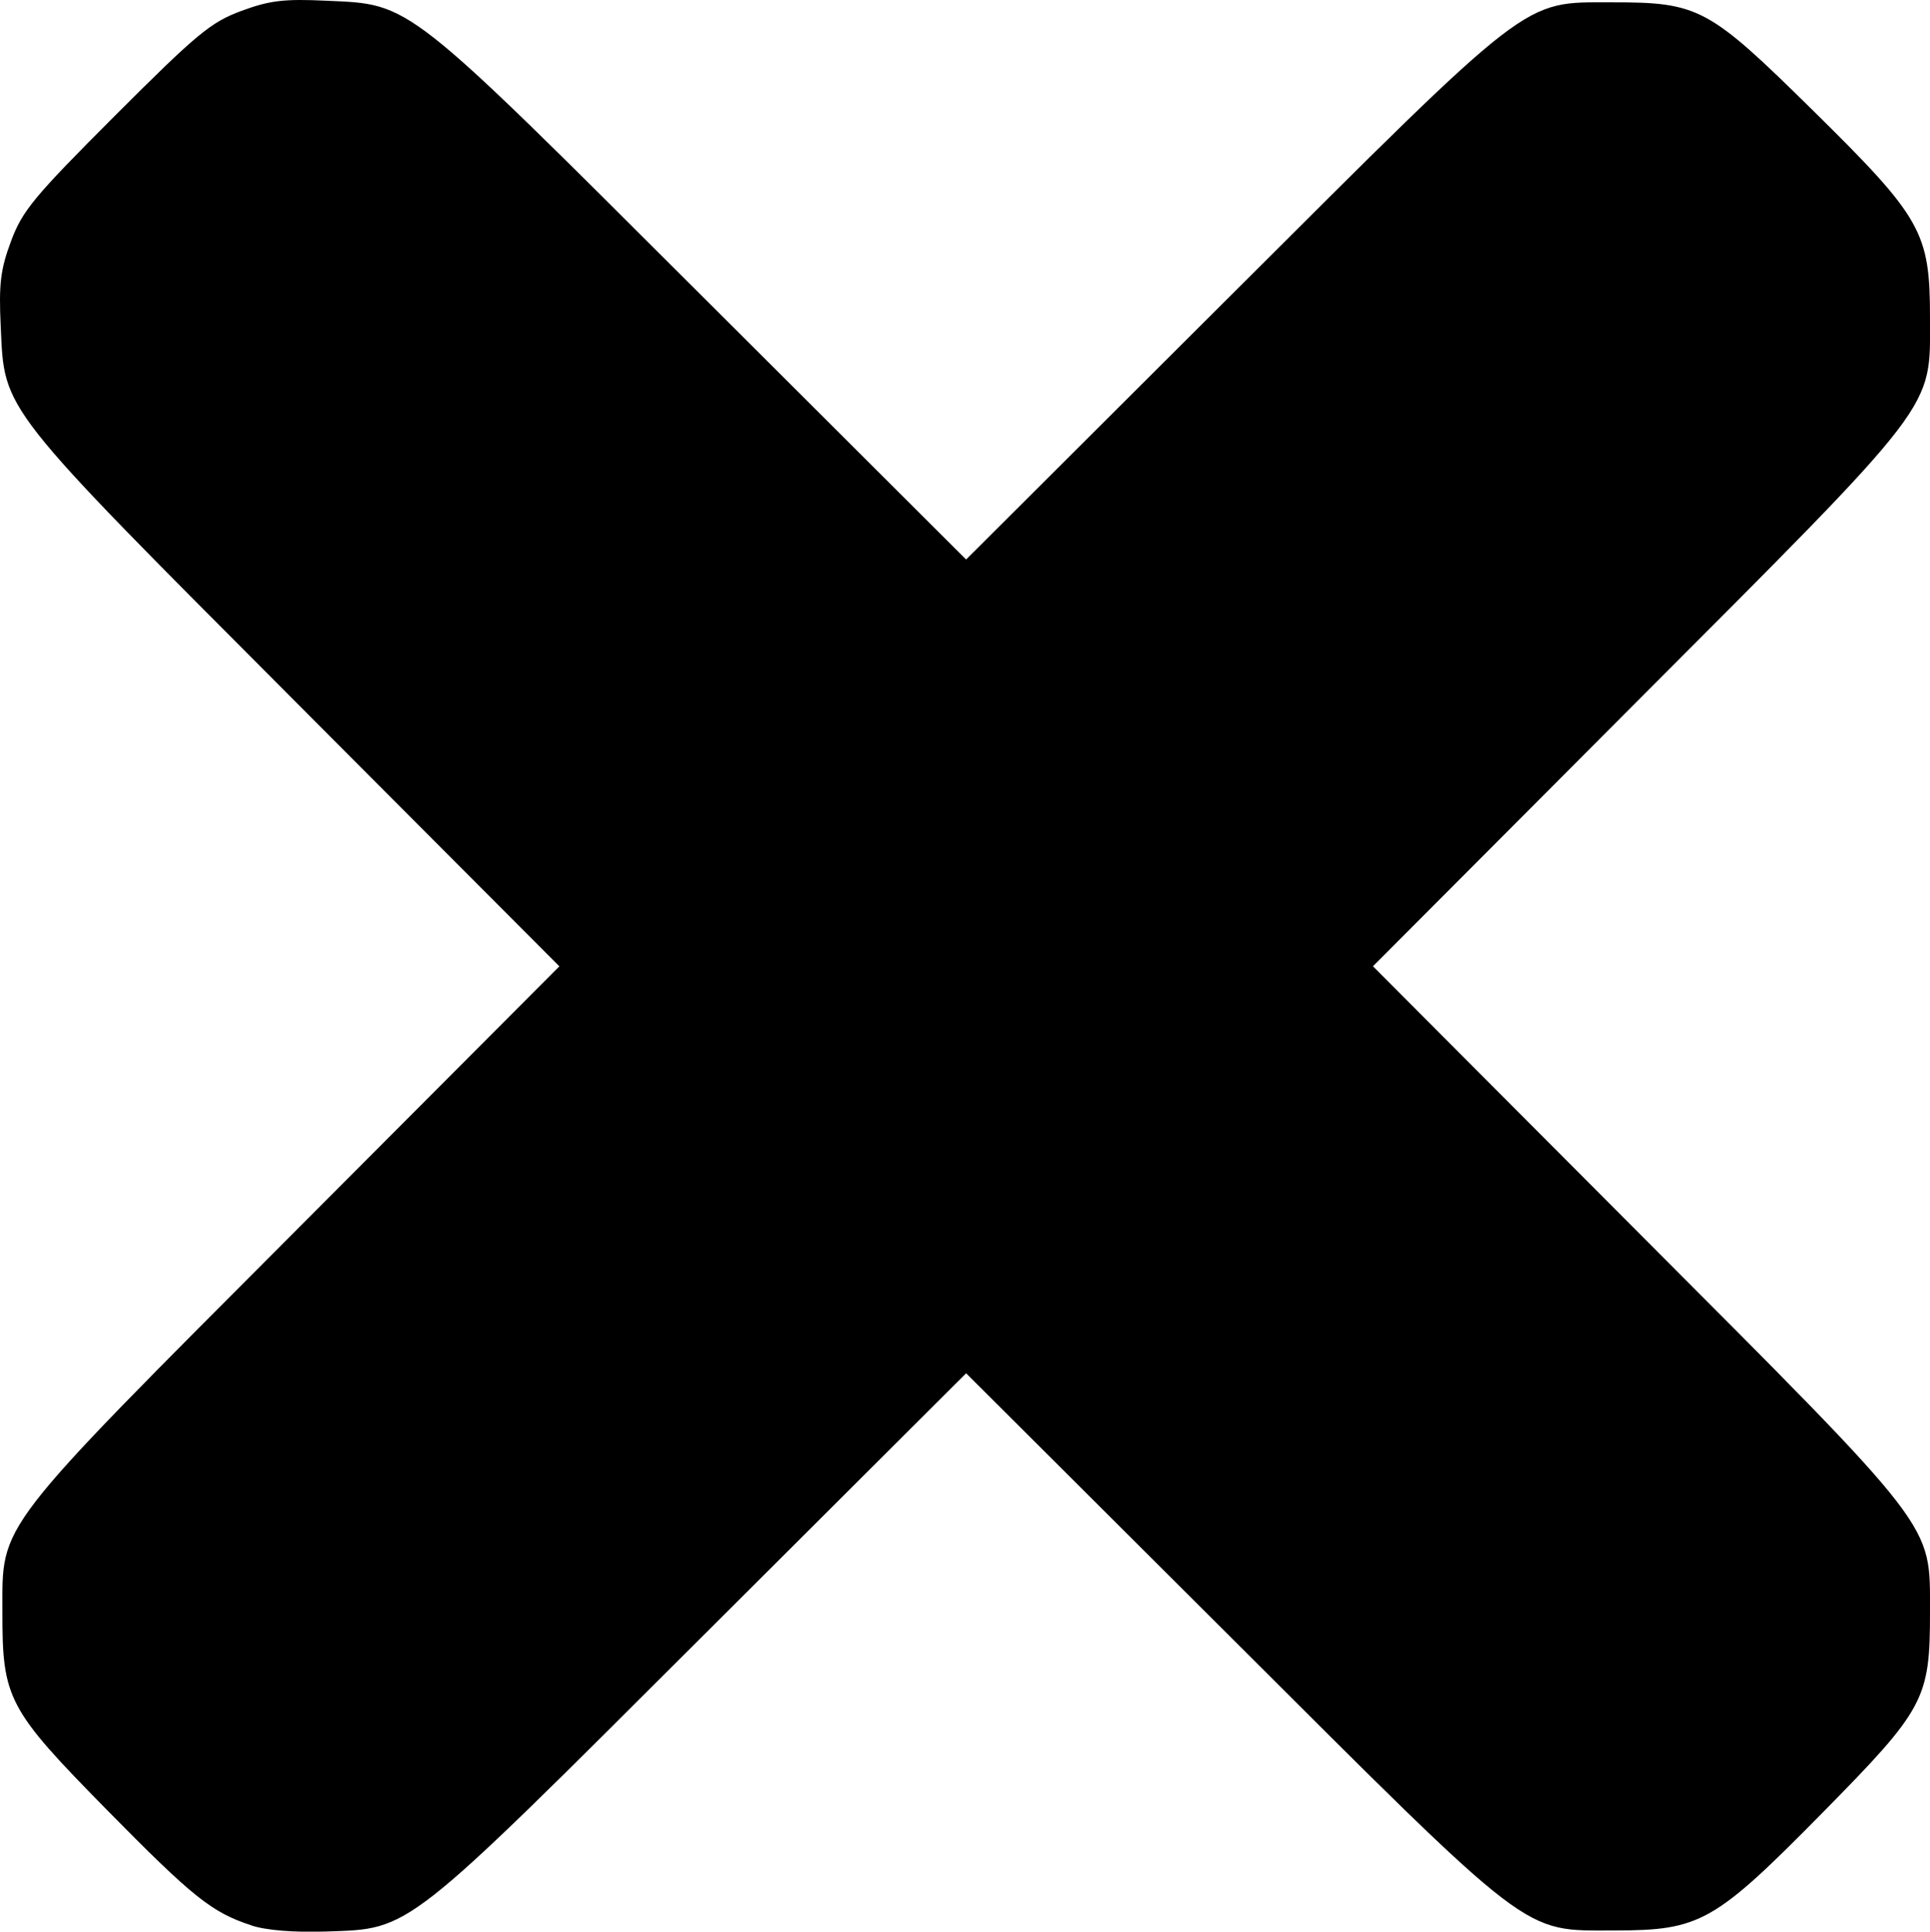 <svg xmlns="http://www.w3.org/2000/svg" width="24" height="24.015">
    <path
        d="M3.127 23.937c-.493-.161-.724-.345-1.797-1.435C.096 21.248.028 21.119.03 20.04c0-1.118-.116-.967 3.664-4.756l3.262-3.27-3.262-3.27C-.02 5.02.057 5.119.009 4.059c-.025-.531-.003-.707.128-1.06.14-.378.282-.55 1.297-1.565S2.621.277 2.998.137c.354-.131.53-.153 1.061-.128 1.06.048.962-.03 4.685 3.685l3.27 3.262 3.27-3.262C19.073-.086 18.922.03 20.04.029c1.084-.001 1.205.064 2.494 1.334C23.9 2.708 24 2.884 24 3.953c0 1.156.132.985-3.665 4.79l-3.262 3.27 3.262 3.271c3.78 3.789 3.663 3.638 3.665 4.756 0 1.084-.064 1.205-1.334 2.494C21.32 23.9 21.144 24 20.075 24c-1.157 0-.985.132-4.79-3.665l-3.271-3.262-3.27 3.262c-3.73 3.722-3.63 3.642-4.685 3.678-.403.013-.745-.014-.932-.075"
        style="fill-opacity:1;stroke-width:.071"
    />
</svg>